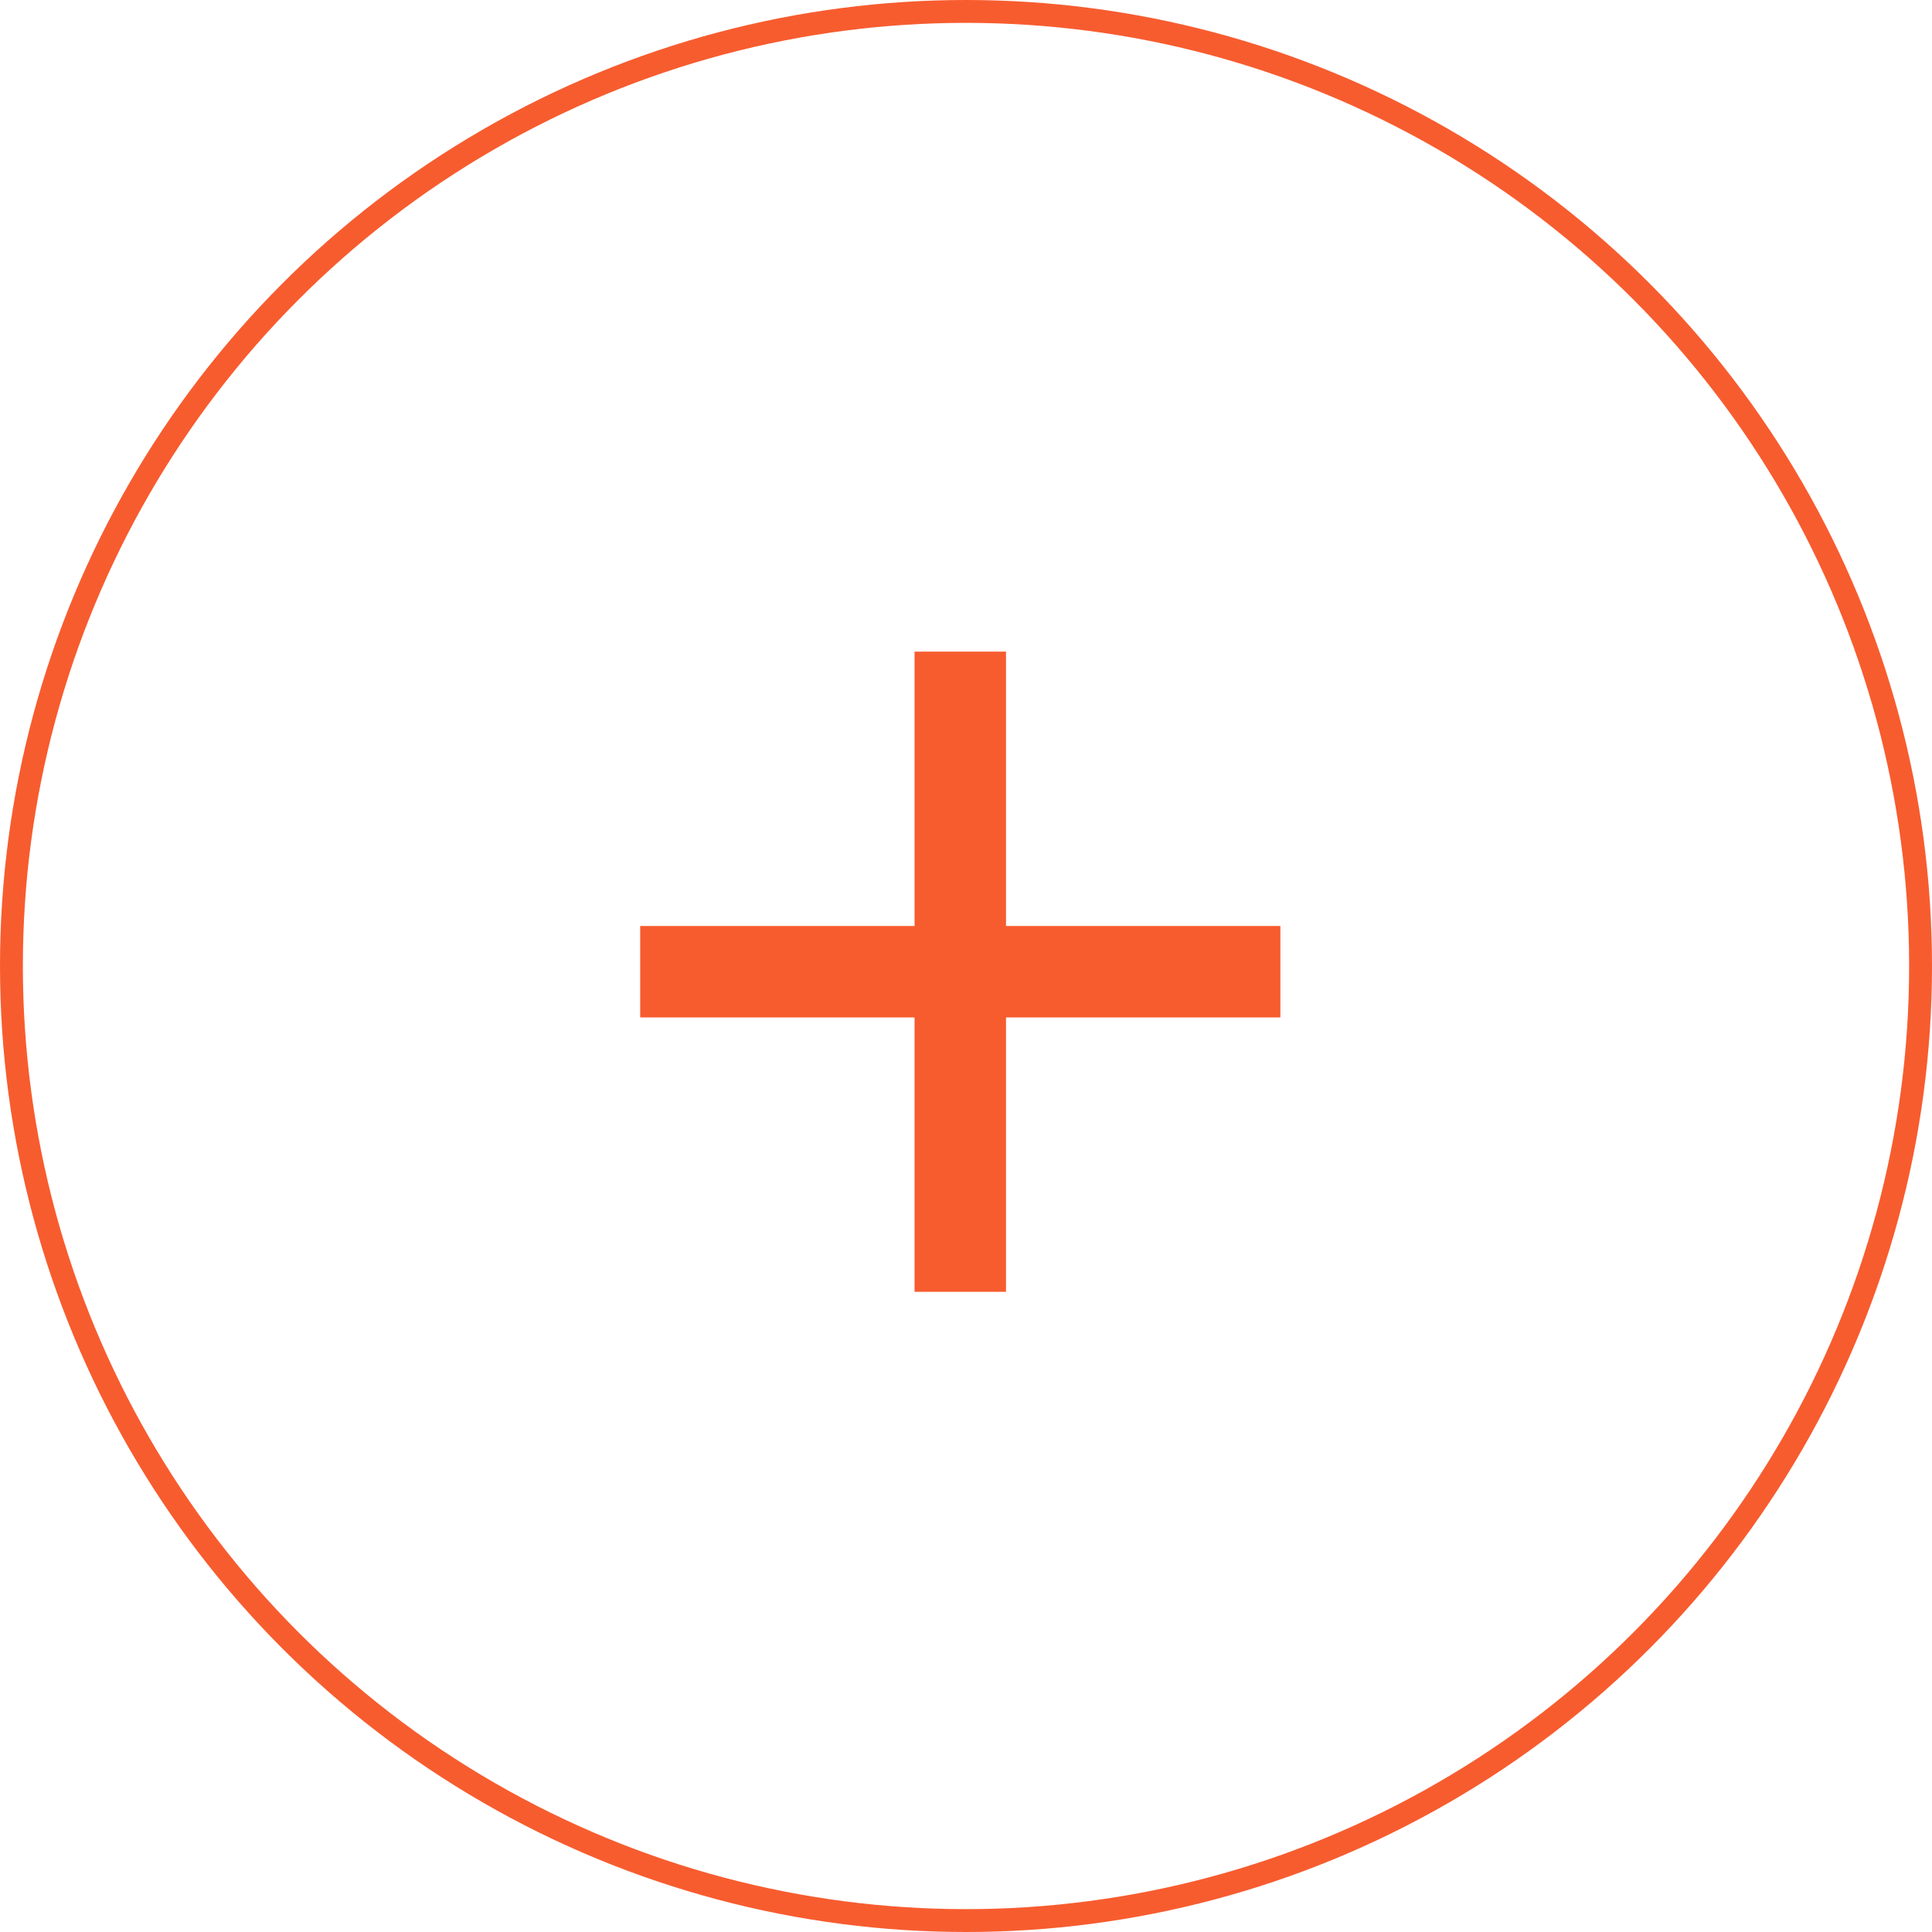 <svg width="169" height="169" viewBox="0 0 169 169" fill="none" xmlns="http://www.w3.org/2000/svg">
<circle cx="84.5" cy="84.5" r="83.5" stroke="#F75C2F" stroke-width="2"/>
<path d="M112 89H88V113H80V89H56V81H80V57H88V81H112V89Z" fill="#F75C2F"/>
</svg>
